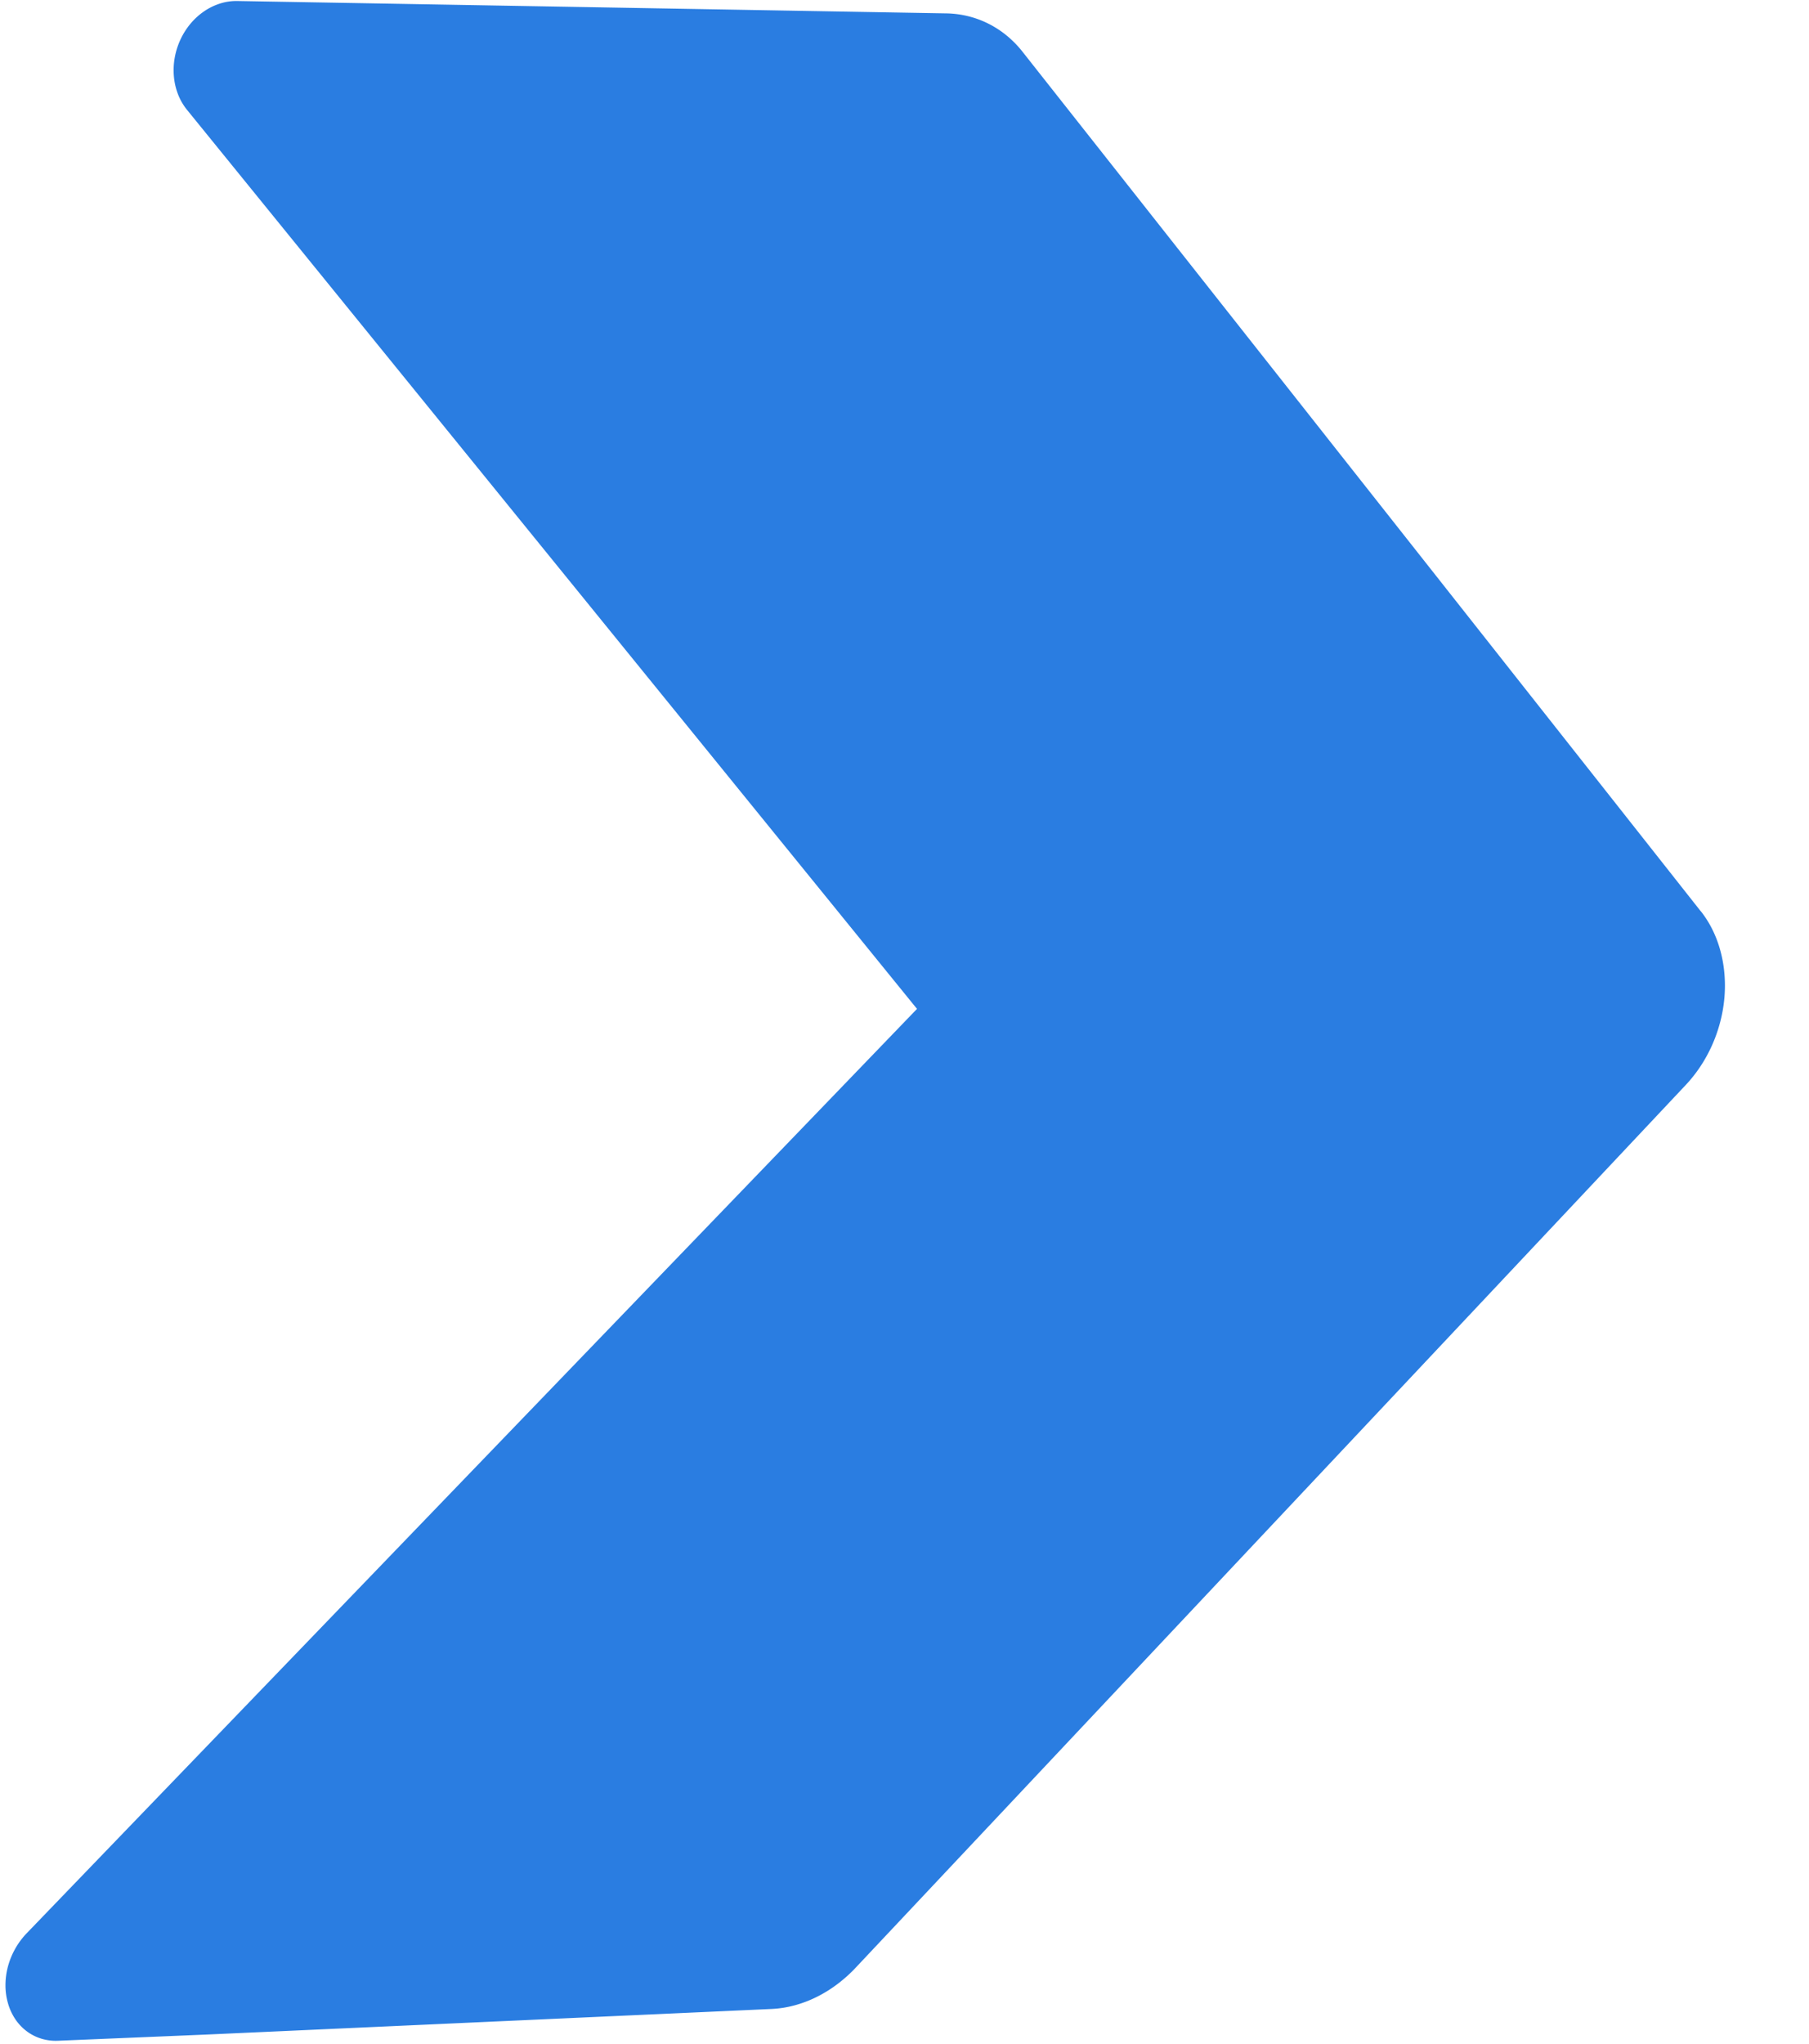 <svg xmlns="http://www.w3.org/2000/svg" width="71.667" height="80.952" viewBox="0 0 71.667 80.952">
  <path id="Path_120" data-name="Path 120" d="M67.38,36.093,40.52,2.063a4.169,4.169,0,0,0-.624-.643,3.925,3.925,0,0,0-.728-.477,3.819,3.819,0,0,0-.809-.3A3.862,3.862,0,0,0,37.492.53L9.4.04a2.137,2.137,0,0,0-.682.1,2.387,2.387,0,0,0-.63.307,2.655,2.655,0,0,0-.538.488,2.855,2.855,0,0,0-.406.643,2.913,2.913,0,0,0-.226.731,2.806,2.806,0,0,0-.027.739,2.571,2.571,0,0,0,.167.7,2.293,2.293,0,0,0,.357.61l28.914,35.6L1.074,76.552a3.029,3.029,0,0,0-.466.62,3.071,3.071,0,0,0-.291.705,2.894,2.894,0,0,0-.1.741,2.566,2.566,0,0,0,.1.727,2.216,2.216,0,0,0,.294.634,1.965,1.965,0,0,0,.453.475,1.877,1.877,0,0,0,.577.291,1.974,1.974,0,0,0,.666.081l5.9-.246,22.37-1.013a4.258,4.258,0,0,0,.892-.14,4.716,4.716,0,0,0,.866-.326,5.224,5.224,0,0,0,.816-.5,5.707,5.707,0,0,0,.742-.661l32.89-34.967a5.523,5.523,0,0,0,.59-.748,5.819,5.819,0,0,0,.46-.843,5.922,5.922,0,0,0,.318-.912,5.823,5.823,0,0,0,.165-.955,5.533,5.533,0,0,0,0-.953,5.107,5.107,0,0,0-.159-.905,4.622,4.622,0,0,0-.313-.832,4.147,4.147,0,0,0-.461-.733" fill="#2a7de1"/>
</svg>
